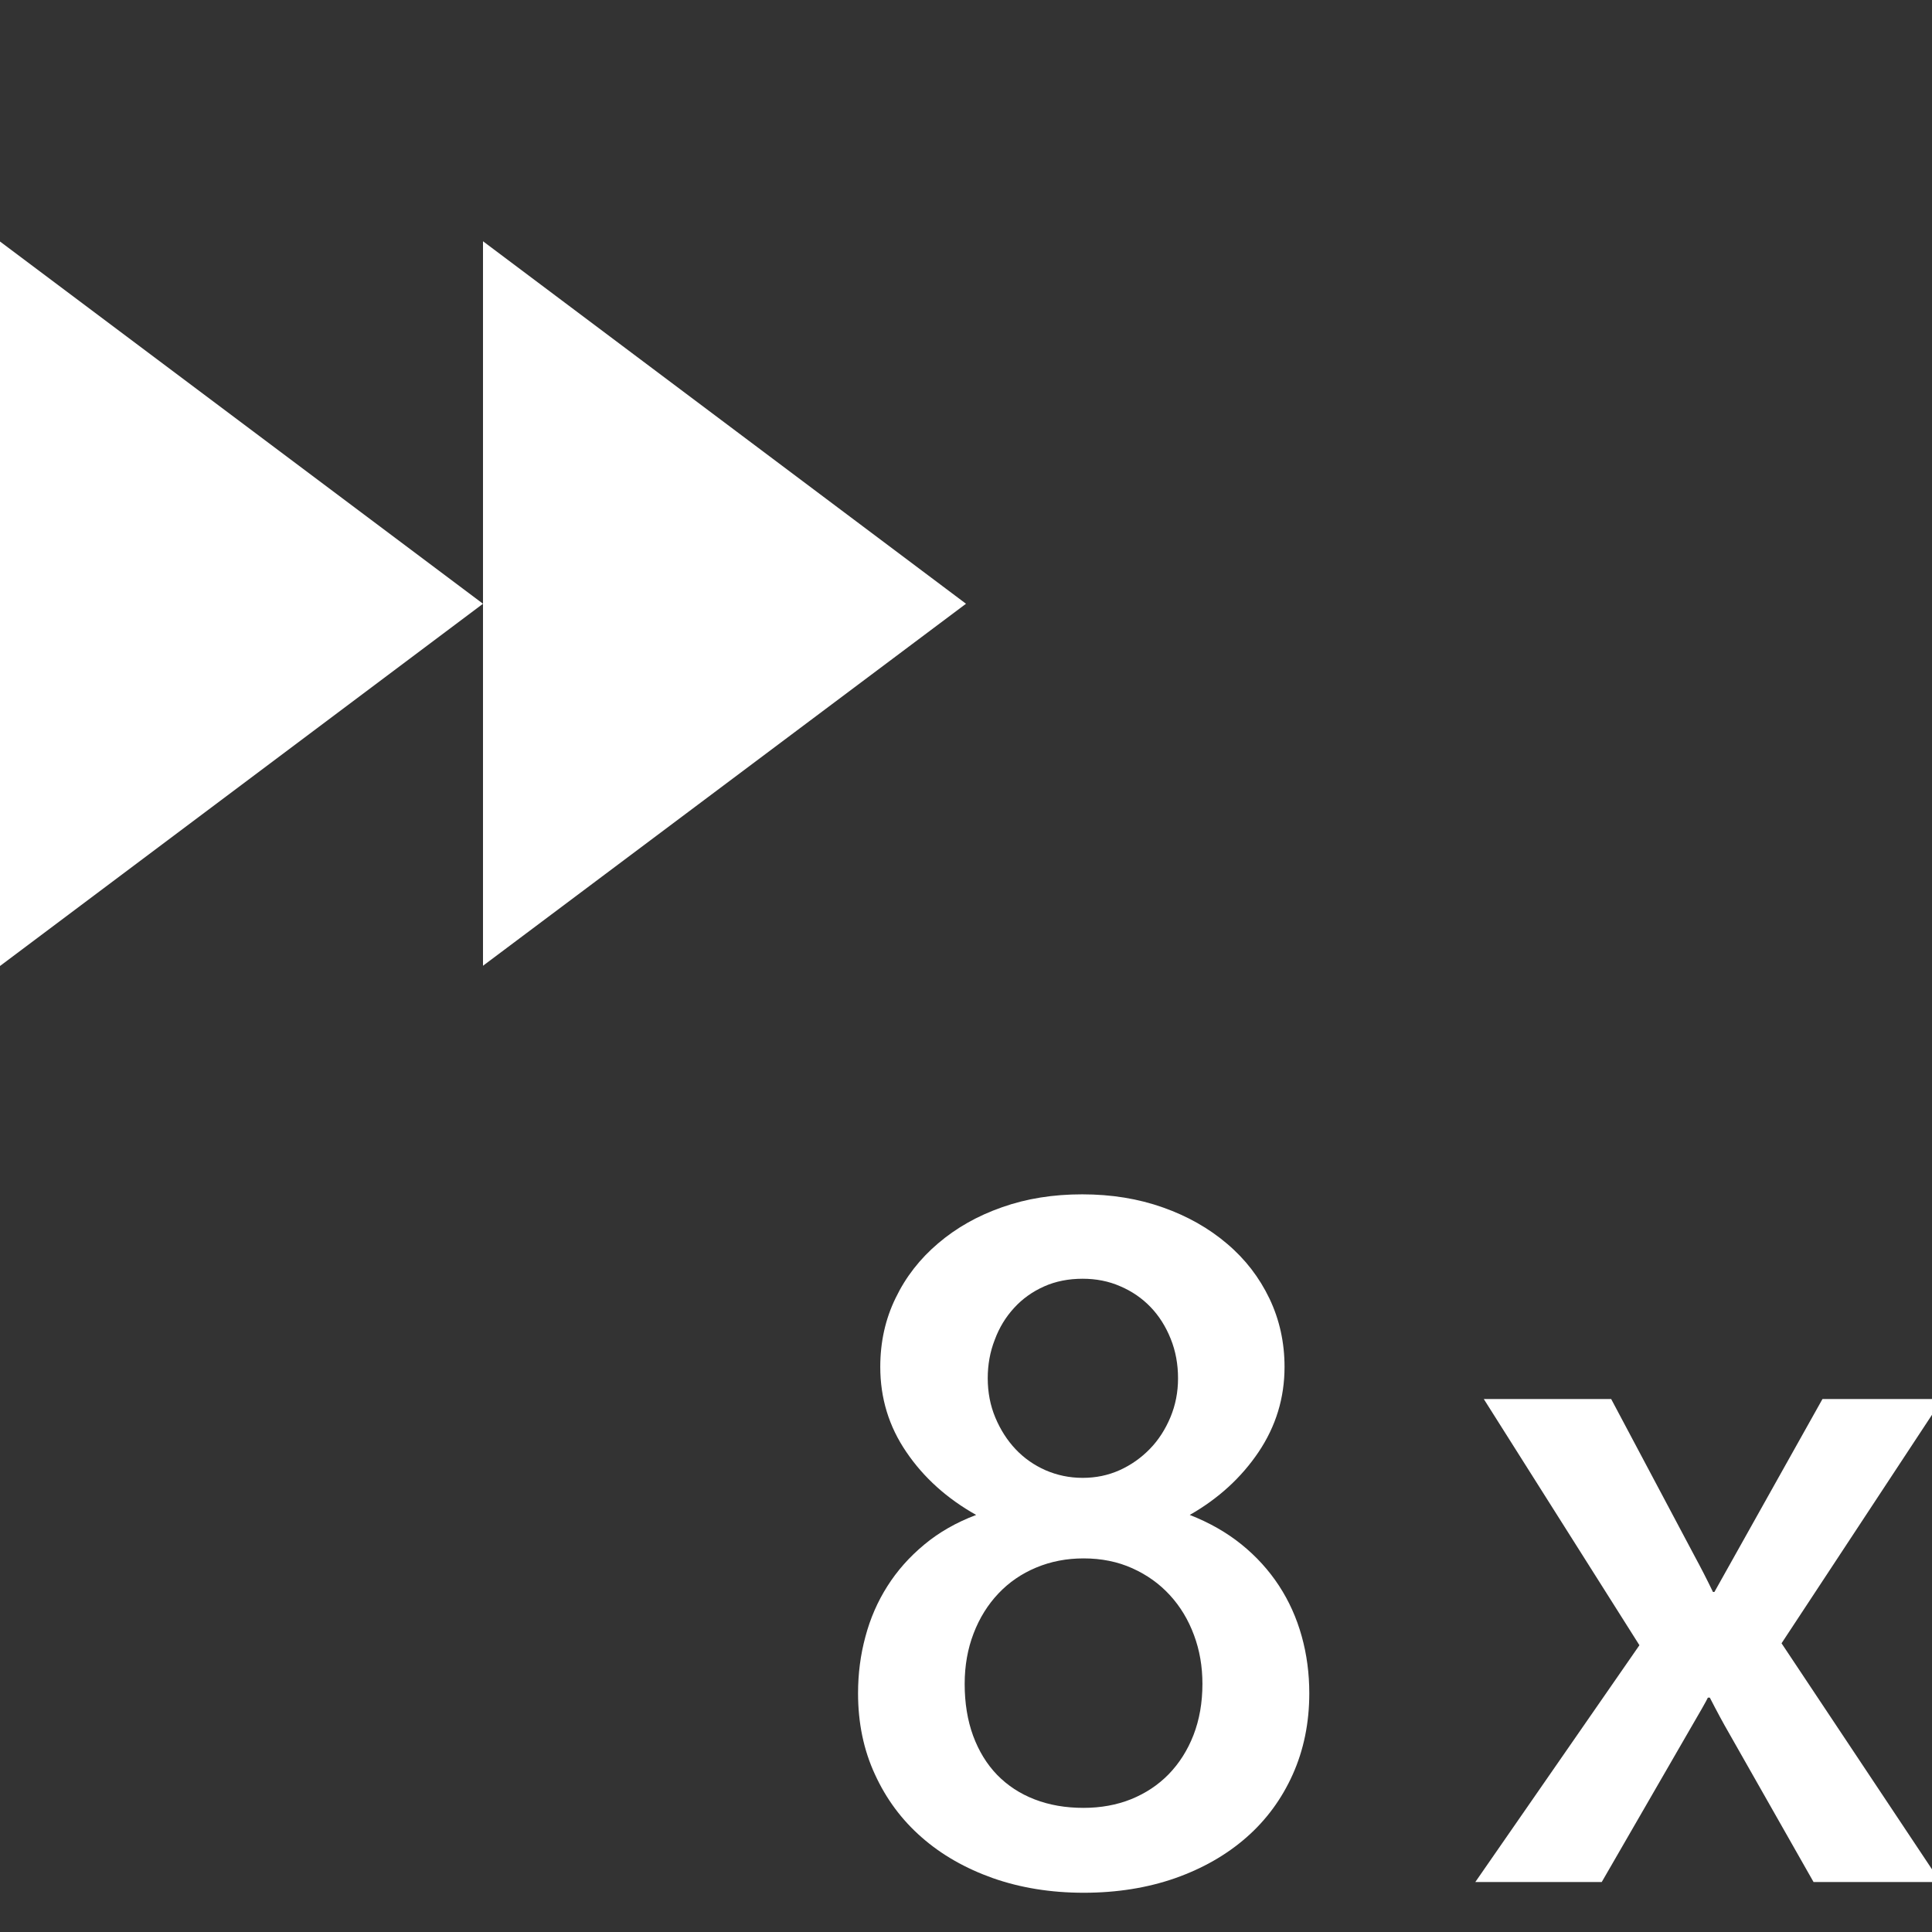 <?xml version="1.0" encoding="utf-8"?>
<!-- Generator: Adobe Illustrator 18.1.0, SVG Export Plug-In . SVG Version: 6.00 Build 0)  -->
<!DOCTYPE svg PUBLIC "-//W3C//DTD SVG 1.1//EN" "http://www.w3.org/Graphics/SVG/1.1/DTD/svg11.dtd">
<svg version="1.1" xmlns="http://www.w3.org/2000/svg" xmlns:xlink="http://www.w3.org/1999/xlink" x="0px" y="0px" width="16px"
	 height="16px" viewBox="0 0 16 16" enable-background="new 0 0 16 16" xml:space="preserve">
<rect x="0" y="0" width="16" height="16" fill="#333333" stroke="none"/>
<g id="icons">
	<rect x="-100" y="-688" display="none" fill="#3C454F" width="1200" height="934"/>
	<g id="settings">
	</g>
	<g id="fast_forward_2x_3_">
		<rect x="0" fill="none" width="16" height="16"/>
		<g>
			<g>
				<polygon fill="#FFFFFF" points="8,5 4,7.998 4,1.998 				"/>
			</g>
			<g>
				<polygon fill="#FFFFFF" points="4,5 0,8 0,2 				"/>
			</g>
		</g>
		<g>
			<path fill="#FFFFFF" d="M7.106,14.023c0-0.162,0.02-0.318,0.061-0.469c0.04-0.151,0.101-0.291,0.182-0.418
				c0.081-0.128,0.182-0.242,0.305-0.344c0.122-0.102,0.266-0.184,0.43-0.246c-0.242-0.136-0.435-0.31-0.578-0.521
				C7.361,11.813,7.29,11.578,7.29,11.32c0-0.206,0.042-0.396,0.127-0.57c0.084-0.175,0.202-0.326,0.352-0.453
				c0.15-0.128,0.326-0.228,0.529-0.299c0.203-0.072,0.424-0.107,0.664-0.107c0.242,0,0.465,0.036,0.67,0.109
				c0.204,0.072,0.381,0.173,0.531,0.301c0.15,0.127,0.266,0.278,0.35,0.453c0.083,0.174,0.125,0.363,0.125,0.566
				c0,0.258-0.072,0.492-0.215,0.705c-0.143,0.212-0.333,0.386-0.57,0.521c0.161,0.063,0.304,0.144,0.428,0.244
				c0.124,0.1,0.227,0.214,0.311,0.342c0.083,0.127,0.146,0.267,0.188,0.418c0.042,0.15,0.063,0.309,0.063,0.473
				c0,0.244-0.046,0.469-0.137,0.672c-0.091,0.203-0.219,0.377-0.383,0.521s-0.361,0.257-0.59,0.338
				c-0.229,0.08-0.482,0.121-0.758,0.121c-0.273,0-0.524-0.041-0.752-0.121c-0.228-0.081-0.425-0.193-0.59-0.338
				c-0.166-0.145-0.294-0.318-0.387-0.521C7.152,14.492,7.106,14.268,7.106,14.023z M7.989,13.945c0,0.158,0.023,0.302,0.07,0.43
				c0.047,0.127,0.113,0.235,0.199,0.324c0.086,0.088,0.189,0.156,0.311,0.203s0.256,0.07,0.404,0.07
				c0.143,0,0.275-0.024,0.395-0.072c0.12-0.049,0.223-0.117,0.311-0.207c0.087-0.09,0.156-0.198,0.205-0.324
				c0.049-0.127,0.074-0.268,0.074-0.424c0-0.144-0.023-0.278-0.07-0.404c-0.047-0.127-0.113-0.236-0.199-0.33
				s-0.189-0.168-0.311-0.223s-0.256-0.082-0.404-0.082c-0.141,0-0.271,0.025-0.393,0.076s-0.225,0.122-0.313,0.215
				c-0.087,0.092-0.156,0.202-0.205,0.33C8.014,13.654,7.989,13.794,7.989,13.945z M8.18,11.414c0,0.117,0.021,0.226,0.063,0.326
				c0.042,0.1,0.098,0.188,0.168,0.262s0.153,0.132,0.248,0.174c0.095,0.041,0.197,0.063,0.307,0.063s0.211-0.021,0.307-0.064
				c0.095-0.043,0.178-0.102,0.25-0.176c0.072-0.074,0.128-0.162,0.17-0.262c0.042-0.101,0.063-0.208,0.063-0.322
				c0-0.117-0.02-0.227-0.061-0.328c-0.041-0.102-0.096-0.189-0.166-0.262c-0.07-0.073-0.154-0.131-0.25-0.172
				C9.182,10.61,9.077,10.59,8.966,10.59c-0.117,0-0.224,0.021-0.32,0.064c-0.096,0.043-0.179,0.102-0.248,0.178
				c-0.069,0.075-0.123,0.163-0.16,0.264C8.199,11.195,8.18,11.302,8.18,11.414z"/>
			<path fill="#FFFFFF" d="M16.086,11.586l-1.332,2.023l1.316,1.977h-1.051l-0.703-1.238c-0.044-0.076-0.096-0.172-0.156-0.289
				h-0.016c-0.01,0.023-0.065,0.119-0.164,0.289l-0.715,1.238h-1.047l1.359-1.961l-1.289-2.039h1.055l0.691,1.301
				c0.052,0.096,0.103,0.195,0.152,0.297h0.012l0.895-1.598H16.086z"/>
		</g>
	</g>
</g>
<g id="quality_click">
	<g id="check_copy_17_2_">
	</g>
</g>
</svg>
